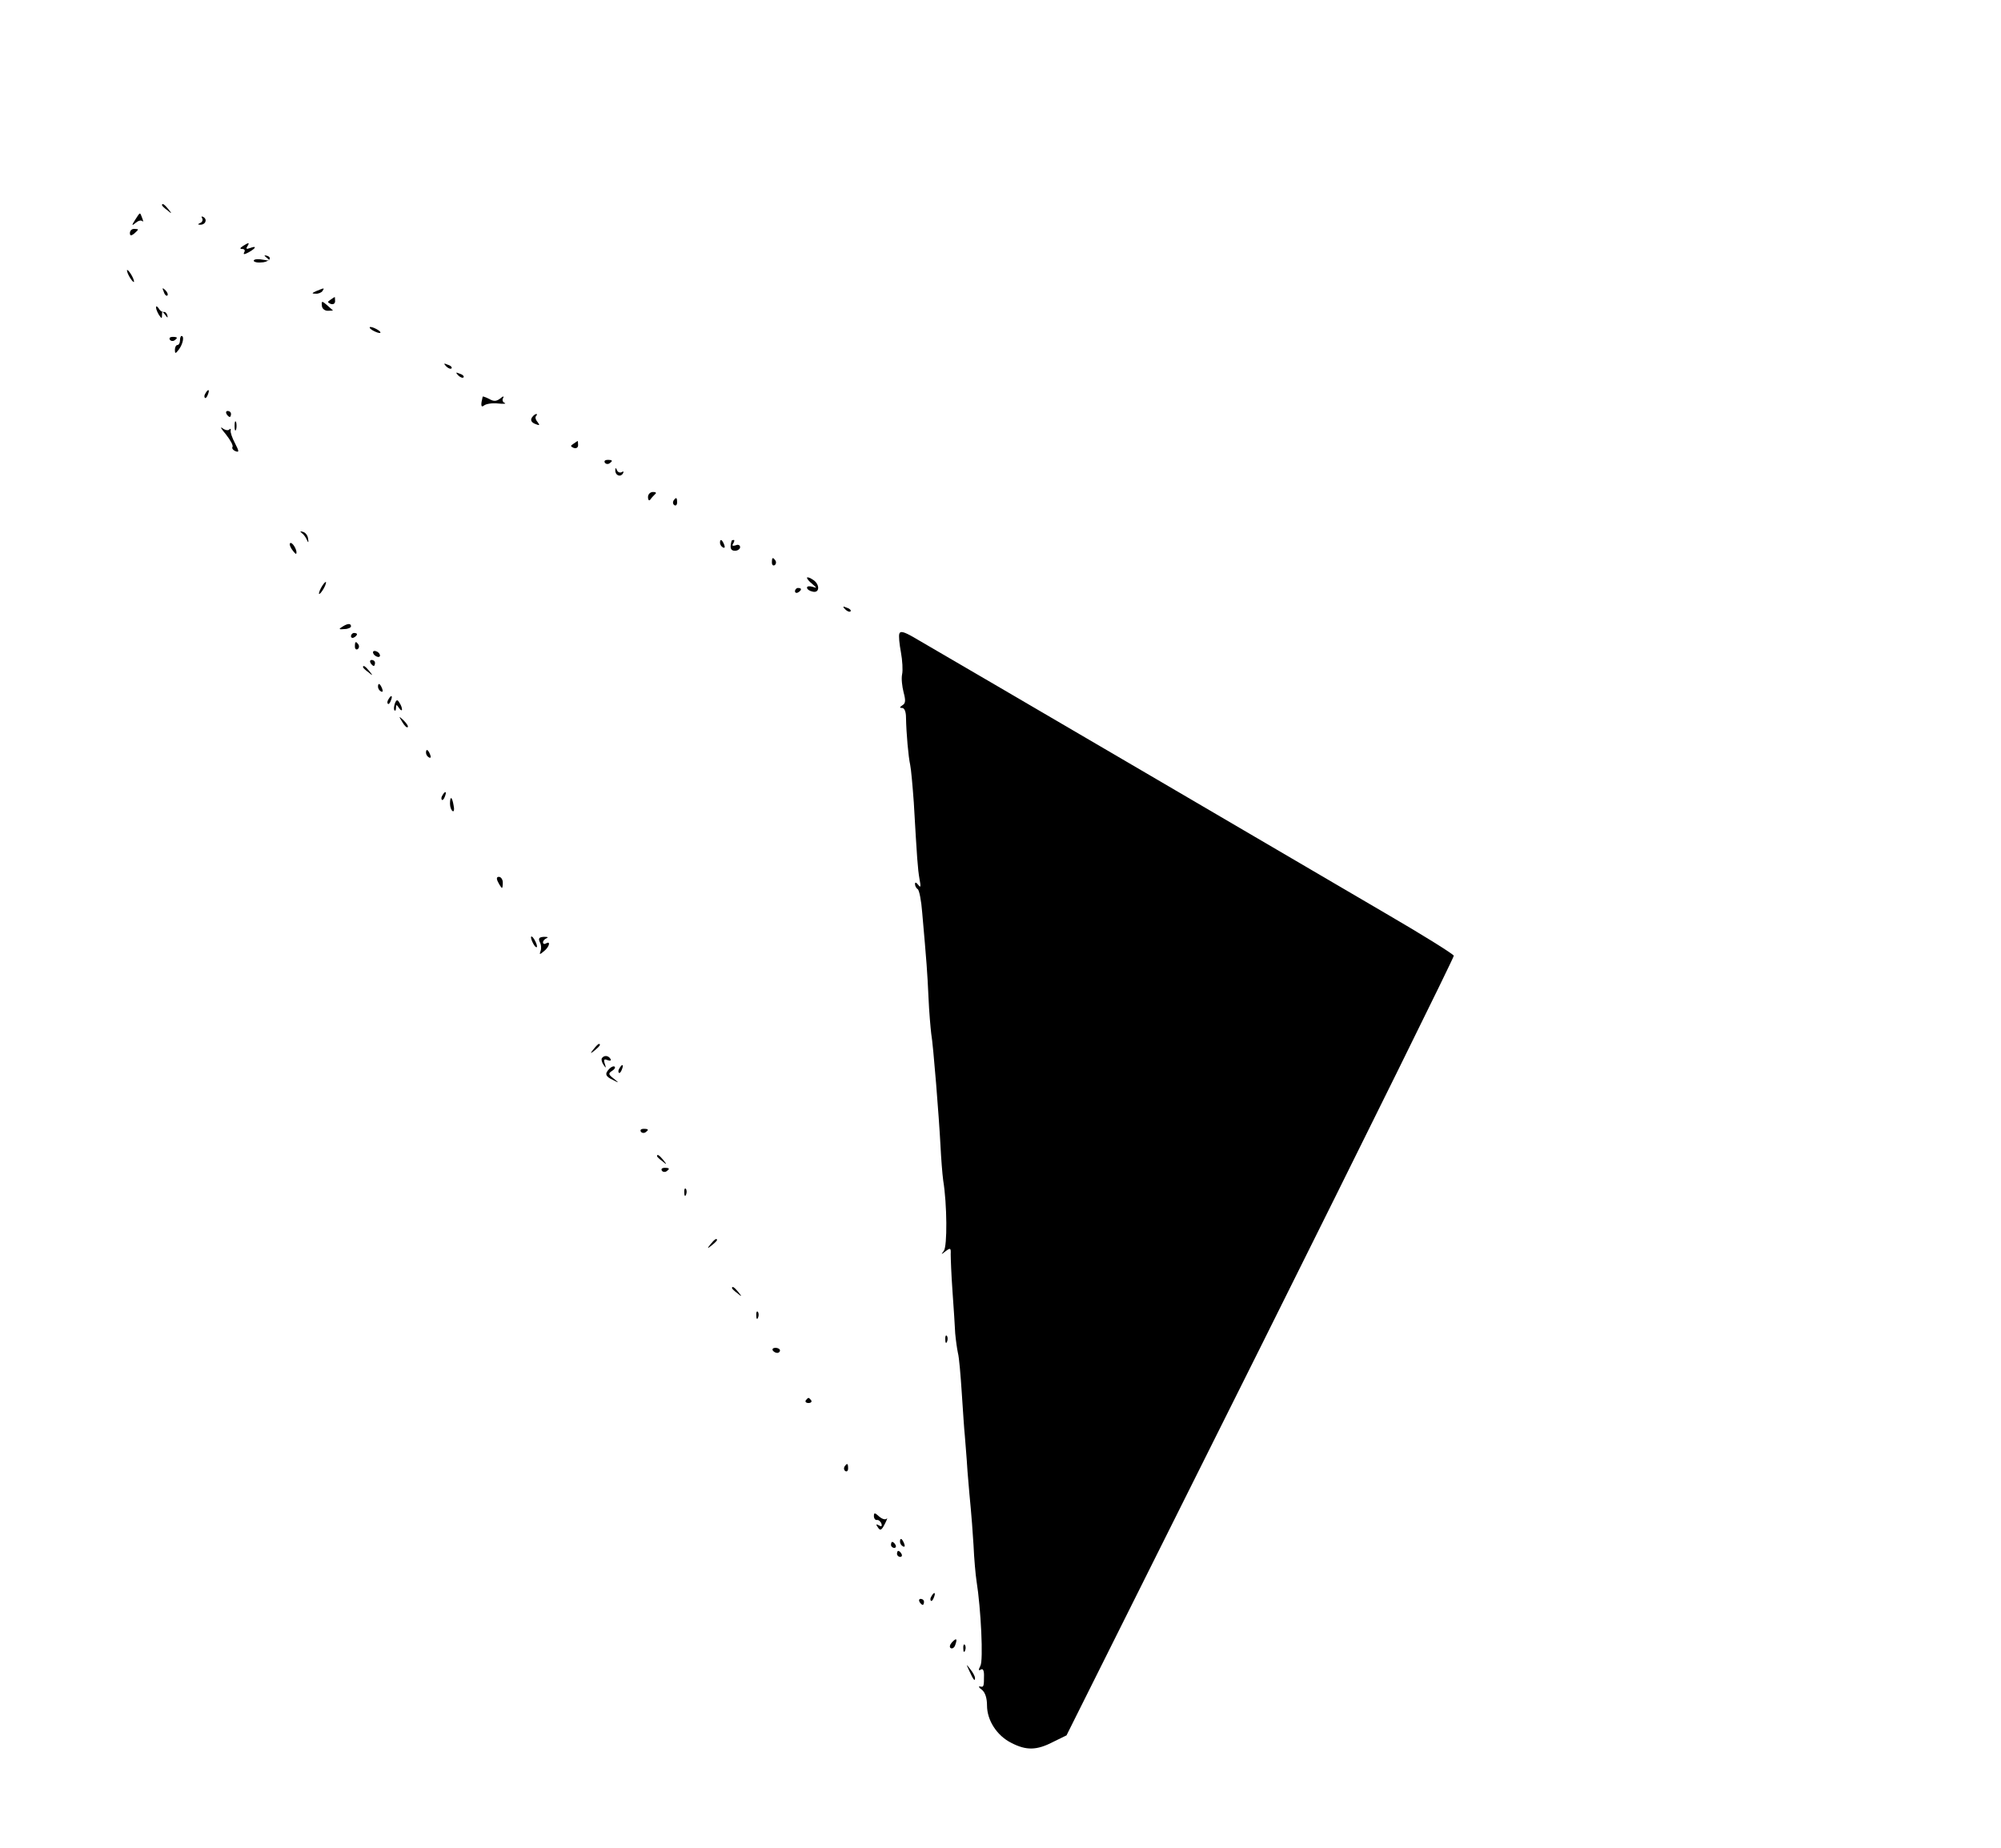 <?xml version="1.0" standalone="no"?>
<!DOCTYPE svg PUBLIC "-//W3C//DTD SVG 20010904//EN"
 "http://www.w3.org/TR/2001/REC-SVG-20010904/DTD/svg10.dtd">
<svg version="1.0" xmlns="http://www.w3.org/2000/svg"
 width="667pt" height="616pt" viewBox="0 0 667 616"
 preserveAspectRatio="xMidYMid meet">

<g transform="translate(0,616) scale(0.1,-0.1)"
fill="#000000" stroke="none">
<path d="M540 5476 c0 -2 8 -10 18 -17 15 -13 16 -12 3 4 -13 16 -21 21 -21
13z"/>
<path d="M451 5428 c-13 -20 -12 -22 1 -11 8 7 18 10 22 6 4 -4 4 0 0 10 -8
21 -6 21 -23 -5z"/>
<path d="M674 5432 c3 -5 0 -13 -6 -15 -9 -4 -10 -6 -1 -6 17 -1 25 16 12 25
-7 4 -9 3 -5 -4z"/>
<path d="M433 5383 c0 -9 4 -10 14 -2 7 6 13 12 13 14 0 1 -6 2 -13 2 -8 0
-14 -6 -14 -14z"/>
<path d="M810 5340 c-11 -7 -11 -10 -2 -10 7 0 10 -5 6 -11 -4 -8 0 -8 15 0
25 14 28 23 4 14 -11 -4 -14 -3 -9 5 9 14 6 15 -14 2z"/>
<path d="M890 5300 c12 -9 10 -10 -12 -6 -15 3 -29 3 -32 -2 -2 -4 8 -8 22 -7
28 0 43 17 20 23 -9 2 -8 0 2 -8z"/>
<path d="M430 5240 c6 -11 13 -20 16 -20 2 0 0 9 -6 20 -6 11 -13 20 -16 20
-2 0 0 -9 6 -20z"/>
<path d="M546 5187 c3 -10 9 -15 12 -12 3 3 0 11 -7 18 -10 9 -11 8 -5 -6z"/>
<path d="M1055 5190 c-16 -7 -17 -9 -3 -9 9 -1 20 4 23 9 7 11 7 11 -20 0z"/>
<path d="M1102 5161 c-11 -7 -11 -9 0 -14 9 -3 15 1 15 9 0 8 -1 14 -1 14 -1
0 -7 -4 -14 -9z"/>
<path d="M1073 5141 c0 -9 9 -17 19 -17 10 0 18 1 18 1 0 0 -9 8 -19 17 -18
16 -20 15 -18 -1z"/>
<path d="M520 5135 c0 -5 5 -17 10 -25 9 -13 10 -13 10 0 0 13 1 13 11 0 7
-10 9 -11 7 -2 -2 8 -7 13 -12 12 -5 -1 -13 4 -17 12 -5 7 -9 9 -9 3z"/>
<path d="M1240 5060 c8 -5 20 -10 25 -10 6 0 3 5 -5 10 -8 5 -19 10 -25 10 -5
0 -3 -5 5 -10z"/>
<path d="M566 5028 c3 -5 10 -6 15 -3 13 9 11 12 -6 12 -8 0 -12 -4 -9 -9z"/>
<path d="M600 5025 c0 -8 -4 -15 -8 -15 -5 0 -9 -7 -9 -16 0 -14 2 -14 14 2
13 18 18 44 8 44 -3 0 -5 -7 -5 -15z"/>
<path d="M1487 4939 c7 -7 15 -10 18 -7 3 3 -2 9 -12 12 -14 6 -15 5 -6 -5z"/>
<path d="M1527 4909 c7 -7 15 -10 18 -7 3 3 -2 9 -12 12 -14 6 -15 5 -6 -5z"/>
<path d="M685 4849 c-4 -6 -5 -12 -2 -15 2 -3 7 2 10 11 7 17 1 20 -8 4z"/>
<path d="M1609 4838 c-7 -28 -6 -38 4 -30 7 6 28 9 47 7 19 -2 29 -1 22 2 -6
2 -9 10 -5 16 4 7 0 7 -9 -1 -13 -10 -22 -11 -37 -2 -12 6 -21 9 -22 8z"/>
<path d="M755 4780 c3 -5 8 -10 11 -10 2 0 4 5 4 10 0 6 -5 10 -11 10 -5 0 -7
-4 -4 -10z"/>
<path d="M1777 4773 c-11 -11 -8 -21 9 -27 13 -5 14 -4 6 7 -7 8 -9 17 -5 20
3 4 4 7 1 7 -2 0 -8 -3 -11 -7z"/>
<path d="M782 4740 c0 -14 2 -19 5 -12 2 6 2 18 0 25 -3 6 -5 1 -5 -13z"/>
<path d="M753 4712 c15 -19 25 -37 22 -42 -3 -4 2 -11 10 -14 13 -5 12 0 -2
27 -9 17 -16 37 -14 42 1 6 -1 7 -5 3 -4 -4 -14 -2 -23 5 -9 6 -3 -3 12 -21z"/>
<path d="M1912 4681 c-11 -7 -11 -9 0 -14 9 -3 15 1 15 9 0 8 -1 14 -1 14 -1
0 -7 -4 -14 -9z"/>
<path d="M2016 4618 c3 -5 10 -6 15 -3 13 9 11 12 -6 12 -8 0 -12 -4 -9 -9z"/>
<path d="M2051 4593 c-1 -17 16 -25 25 -12 4 7 3 9 -4 5 -5 -3 -13 0 -15 6 -4
9 -6 10 -6 1z"/>
<path d="M2160 4503 c0 -10 4 -14 8 -8 4 6 11 13 16 18 5 4 2 7 -7 7 -10 0
-17 -8 -17 -17z"/>
<path d="M2245 4491 c-3 -5 -2 -12 3 -15 5 -3 9 1 9 9 0 17 -3 19 -12 6z"/>
<path d="M1006 4383 c6 -4 14 -15 17 -23 5 -11 6 -9 4 4 -1 11 -9 21 -17 23
-10 3 -11 2 -4 -4z"/>
<path d="M2400 4351 c0 -6 4 -13 10 -16 6 -3 7 1 4 9 -7 18 -14 21 -14 7z"/>
<path d="M2439 4358 c-7 -24 -4 -34 11 -34 9 0 17 6 17 12 0 7 -7 10 -15 6
-10 -3 -13 -1 -8 6 4 7 5 12 2 12 -3 0 -6 -1 -7 -2z"/>
<path d="M972 4330 c7 -10 14 -18 15 -16 6 6 -9 36 -18 36 -5 0 -4 -9 3 -20z"/>
<path d="M2573 4285 c0 -8 4 -12 9 -9 5 3 6 10 3 15 -9 13 -12 11 -12 -6z"/>
<path d="M2690 4234 c0 -4 8 -13 18 -21 16 -14 16 -14 0 -9 -10 3 -18 2 -18
-3 0 -5 8 -11 18 -13 25 -7 26 25 1 40 -10 7 -19 9 -19 6z"/>
<path d="M1070 4200 c-6 -11 -8 -20 -6 -20 3 0 10 9 16 20 6 11 8 20 6 20 -3
0 -10 -9 -16 -20z"/>
<path d="M2650 4189 c0 -5 5 -7 10 -4 6 3 10 8 10 11 0 2 -4 4 -10 4 -5 0 -10
-5 -10 -11z"/>
<path d="M2817 4129 c7 -7 15 -10 18 -7 3 3 -2 9 -12 12 -14 6 -15 5 -6 -5z"/>
<path d="M1140 4070 c-12 -7 -10 -9 8 -7 12 0 22 5 22 9 0 11 -12 10 -30 -2z"/>
<path d="M2998 4048 c-3 -7 0 -35 5 -62 5 -27 7 -61 4 -74 -3 -14 0 -40 5 -60
7 -26 7 -37 -4 -43 -10 -7 -10 -9 -1 -9 8 0 13 -13 13 -32 1 -54 8 -131 14
-158 3 -14 8 -70 12 -125 11 -191 13 -220 19 -255 5 -26 4 -31 -4 -20 -7 9
-11 10 -11 3 0 -6 4 -14 9 -17 5 -3 12 -38 15 -78 15 -170 17 -197 21 -283 2
-49 7 -103 9 -120 7 -39 26 -279 31 -375 2 -41 6 -93 9 -115 13 -79 14 -220 2
-235 -10 -13 -9 -13 6 -1 16 12 18 11 17 -10 0 -13 2 -69 6 -124 4 -55 8 -118
9 -140 2 -22 6 -51 9 -65 4 -14 9 -74 13 -135 4 -60 8 -123 10 -140 1 -16 6
-70 9 -120 4 -49 9 -106 11 -125 2 -19 6 -73 9 -120 2 -47 7 -101 10 -120 15
-94 23 -266 13 -283 -7 -14 -7 -17 1 -13 7 5 11 -2 11 -18 0 -39 -1 -41 -13
-38 -7 1 -4 -4 6 -11 11 -9 17 -28 17 -52 0 -50 33 -101 81 -125 50 -26 85
-25 139 3 l45 22 647 1295 c355 712 645 1299 644 1304 -1 5 -103 69 -227 141
-184 108 -1429 837 -1576 922 -30 17 -42 20 -45 11z"/>
<path d="M1170 4039 c0 -5 5 -7 10 -4 6 3 10 8 10 11 0 2 -4 4 -10 4 -5 0 -10
-5 -10 -11z"/>
<path d="M1183 4005 c0 -8 4 -12 9 -9 5 3 6 10 3 15 -9 13 -12 11 -12 -6z"/>
<path d="M1245 3980 c3 -5 11 -10 16 -10 6 0 7 5 4 10 -3 6 -11 10 -16 10 -6
0 -7 -4 -4 -10z"/>
<path d="M1235 3950 c3 -5 8 -10 11 -10 2 0 4 5 4 10 0 6 -5 10 -11 10 -5 0
-7 -4 -4 -10z"/>
<path d="M1210 3936 c0 -2 8 -10 18 -17 15 -13 16 -12 3 4 -13 16 -21 21 -21
13z"/>
<path d="M1260 3871 c0 -6 4 -13 10 -16 6 -3 7 1 4 9 -7 18 -14 21 -14 7z"/>
<path d="M1295 3829 c-4 -6 -5 -12 -2 -15 2 -3 7 2 10 11 7 17 1 20 -8 4z"/>
<path d="M1316 3814 c-3 -9 -4 -19 -1 -22 3 -3 5 1 5 9 0 11 2 11 10 -1 5 -8
10 -10 10 -5 0 6 -4 16 -9 23 -6 11 -10 10 -15 -4z"/>
<path d="M1341 3753 c7 -12 15 -20 18 -17 3 2 -3 12 -13 22 -17 16 -18 16 -5
-5z"/>
<path d="M1420 3651 c0 -6 4 -13 10 -16 6 -3 7 1 4 9 -7 18 -14 21 -14 7z"/>
<path d="M1475 3509 c-4 -6 -5 -12 -2 -15 2 -3 7 2 10 11 7 17 1 20 -8 4z"/>
<path d="M1500 3481 c0 -11 4 -22 9 -25 4 -3 6 6 3 19 -5 30 -12 33 -12 6z"/>
<path d="M1661 3218 c5 -10 11 -18 12 -18 2 0 3 8 3 18 0 10 -6 19 -13 19 -8
0 -9 -6 -2 -19z"/>
<path d="M1770 3035 c0 -5 5 -17 10 -25 5 -8 10 -10 10 -5 0 6 -5 17 -10 25
-5 8 -10 11 -10 5z"/>
<path d="M1799 3020 c5 -8 6 -22 3 -30 -5 -13 -3 -13 11 -1 18 14 24 36 7 26
-5 -3 -10 -2 -10 4 0 5 6 11 13 14 6 3 2 4 -10 4 -16 -1 -19 -5 -14 -17z"/>
<path d="M1979 2663 c-13 -16 -12 -17 4 -4 16 13 21 21 13 21 -2 0 -10 -8 -17
-17z"/>
<path d="M2006 2632 c-2 -4 0 -14 6 -22 8 -12 9 -11 4 4 -5 14 -2 17 9 12 9
-3 13 -2 10 4 -7 12 -22 13 -29 2z"/>
<path d="M2032 2598 c-17 -17 -15 -26 11 -38 21 -11 22 -11 2 5 -17 13 -18 17
-5 25 8 5 12 11 9 14 -3 3 -11 0 -17 -6z"/>
<path d="M2065 2599 c-4 -6 -5 -12 -2 -15 2 -3 7 2 10 11 7 17 1 20 -8 4z"/>
<path d="M2136 2388 c3 -5 10 -6 15 -3 13 9 11 12 -6 12 -8 0 -12 -4 -9 -9z"/>
<path d="M2190 2306 c0 -2 8 -10 18 -17 15 -13 16 -12 3 4 -13 16 -21 21 -21
13z"/>
<path d="M2206 2258 c3 -5 10 -6 15 -3 13 9 11 12 -6 12 -8 0 -12 -4 -9 -9z"/>
<path d="M2281 2184 c0 -11 3 -14 6 -6 3 7 2 16 -1 19 -3 4 -6 -2 -5 -13z"/>
<path d="M2369 2013 c-13 -16 -12 -17 4 -4 9 7 17 15 17 17 0 8 -8 3 -21 -13z"/>
<path d="M2440 1866 c0 -2 8 -10 18 -17 15 -13 16 -12 3 4 -13 16 -21 21 -21
13z"/>
<path d="M2521 1774 c0 -11 3 -14 6 -6 3 7 2 16 -1 19 -3 4 -6 -2 -5 -13z"/>
<path d="M3151 1694 c0 -11 3 -14 6 -6 3 7 2 16 -1 19 -3 4 -6 -2 -5 -13z"/>
<path d="M2576 1658 c3 -4 9 -8 15 -8 5 0 9 4 9 8 0 5 -7 9 -15 9 -8 0 -12 -4
-9 -9z"/>
<path d="M2686 1492 c-3 -5 1 -9 9 -9 8 0 12 4 9 9 -3 4 -7 8 -9 8 -2 0 -6 -4
-9 -8z"/>
<path d="M2815 1271 c-3 -5 -2 -12 3 -15 5 -3 9 1 9 9 0 17 -3 19 -12 6z"/>
<path d="M2913 1106 c0 -8 5 -14 10 -13 5 1 12 -4 15 -12 3 -9 0 -11 -8 -6 -9
5 -11 4 -6 -3 10 -17 14 -15 27 11 6 12 8 19 4 14 -5 -4 -16 0 -25 8 -14 13
-17 13 -17 1z"/>
<path d="M3000 1021 c0 -6 4 -13 10 -16 6 -3 7 1 4 9 -7 18 -14 21 -14 7z"/>
<path d="M2970 1010 c0 -5 5 -10 11 -10 5 0 7 5 4 10 -3 6 -8 10 -11 10 -2 0
-4 -4 -4 -10z"/>
<path d="M2990 980 c0 -5 5 -10 11 -10 5 0 7 5 4 10 -3 6 -8 10 -11 10 -2 0
-4 -4 -4 -10z"/>
<path d="M3105 839 c-4 -6 -5 -12 -2 -15 2 -3 7 2 10 11 7 17 1 20 -8 4z"/>
<path d="M3065 820 c3 -5 8 -10 11 -10 2 0 4 5 4 10 0 6 -5 10 -11 10 -5 0 -7
-4 -4 -10z"/>
<path d="M3173 685 c-7 -8 -9 -16 -4 -19 5 -3 12 1 15 10 8 22 4 25 -11 9z"/>
<path d="M3211 664 c0 -11 3 -14 6 -6 3 7 2 16 -1 19 -3 4 -6 -2 -5 -13z"/>
<path d="M3231 590 c14 -31 19 -36 19 -24 0 6 -7 19 -16 30 -14 18 -14 18 -3
-6z"/>
</g>
</svg>
